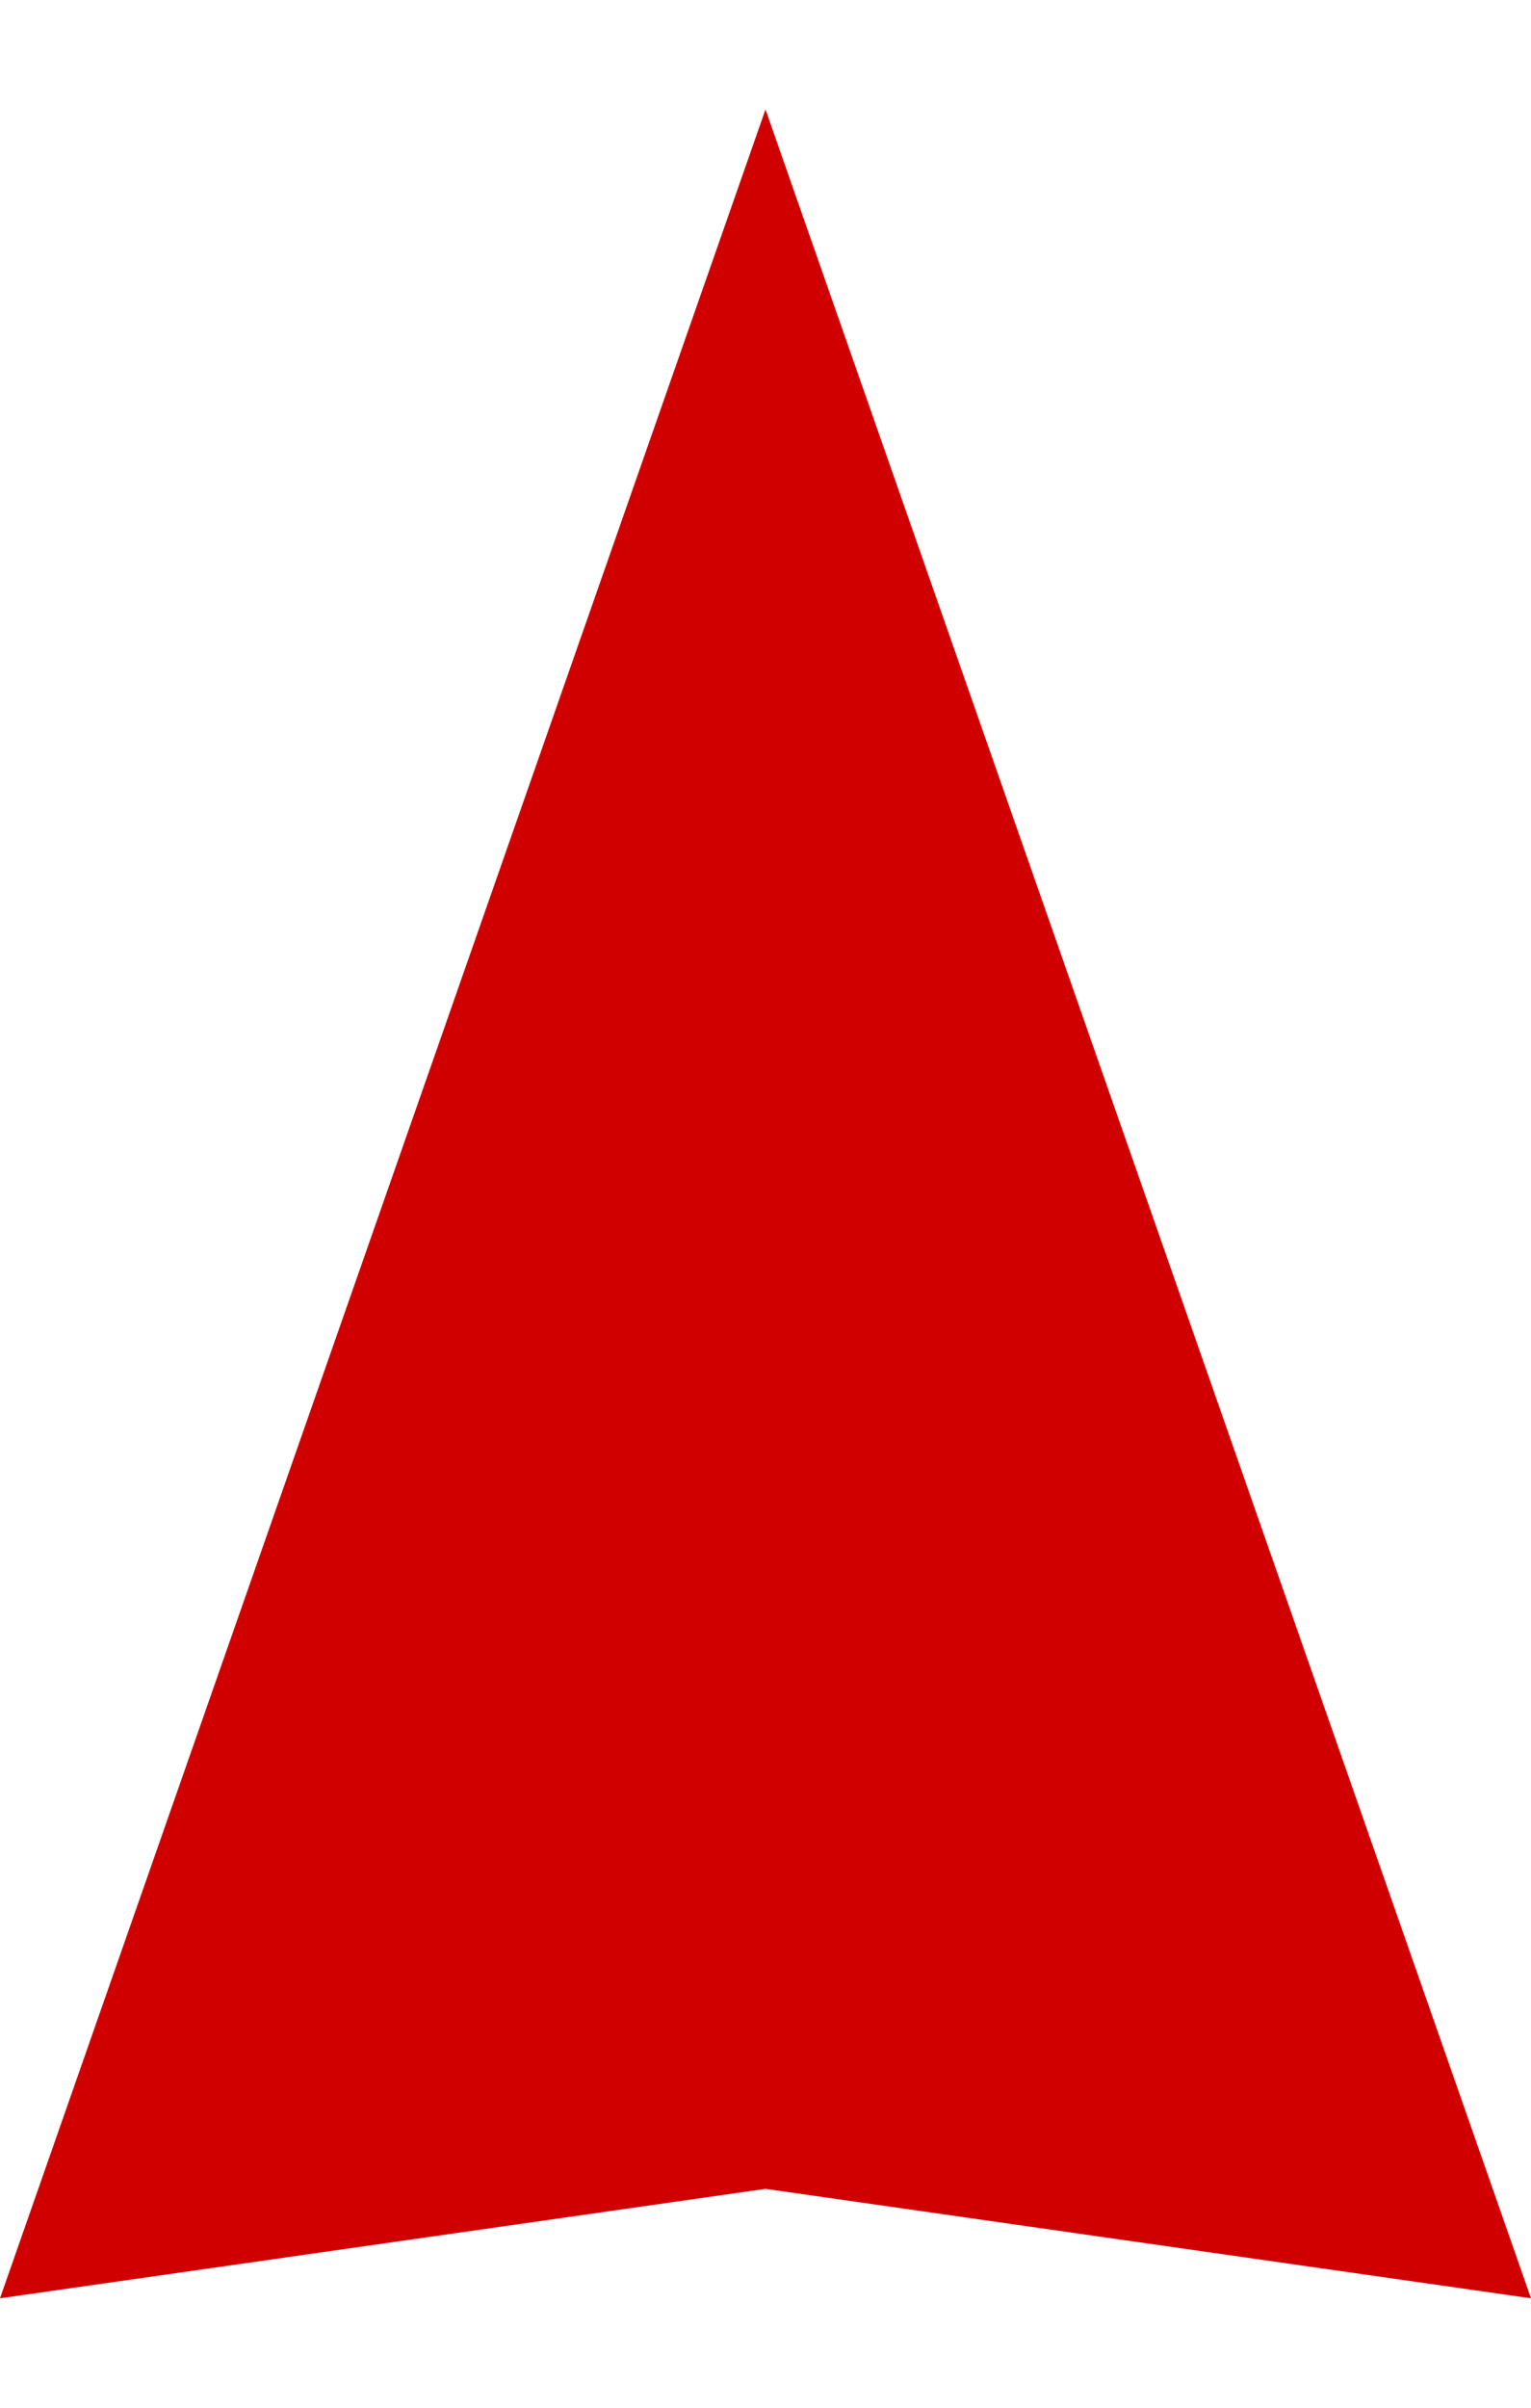 <?xml version="1.0" encoding="UTF-8"?>
<svg width="7px" height="11px" viewBox="0 0 7 11" version="1.1" xmlns="http://www.w3.org/2000/svg" xmlns:xlink="http://www.w3.org/1999/xlink">
    <!-- Generator: Sketch 43.1 (39012) - http://www.bohemiancoding.com/sketch -->
    <title>sizing-arrow-vert</title>
    <desc>Created with Sketch.</desc>
    <defs></defs>
    <g id="Page-1" stroke="none" stroke-width="1" fill="none" fill-rule="evenodd">
        <polygon id="sizing-arrow-vert" fill="#d00000" transform="translate(3.5, 5.5) rotate(-270) translate(-3.5, -5.5) " points="8.5 2 8 5.5 8.5 9 -1.5 5.5"></polygon>
    </g>
</svg>